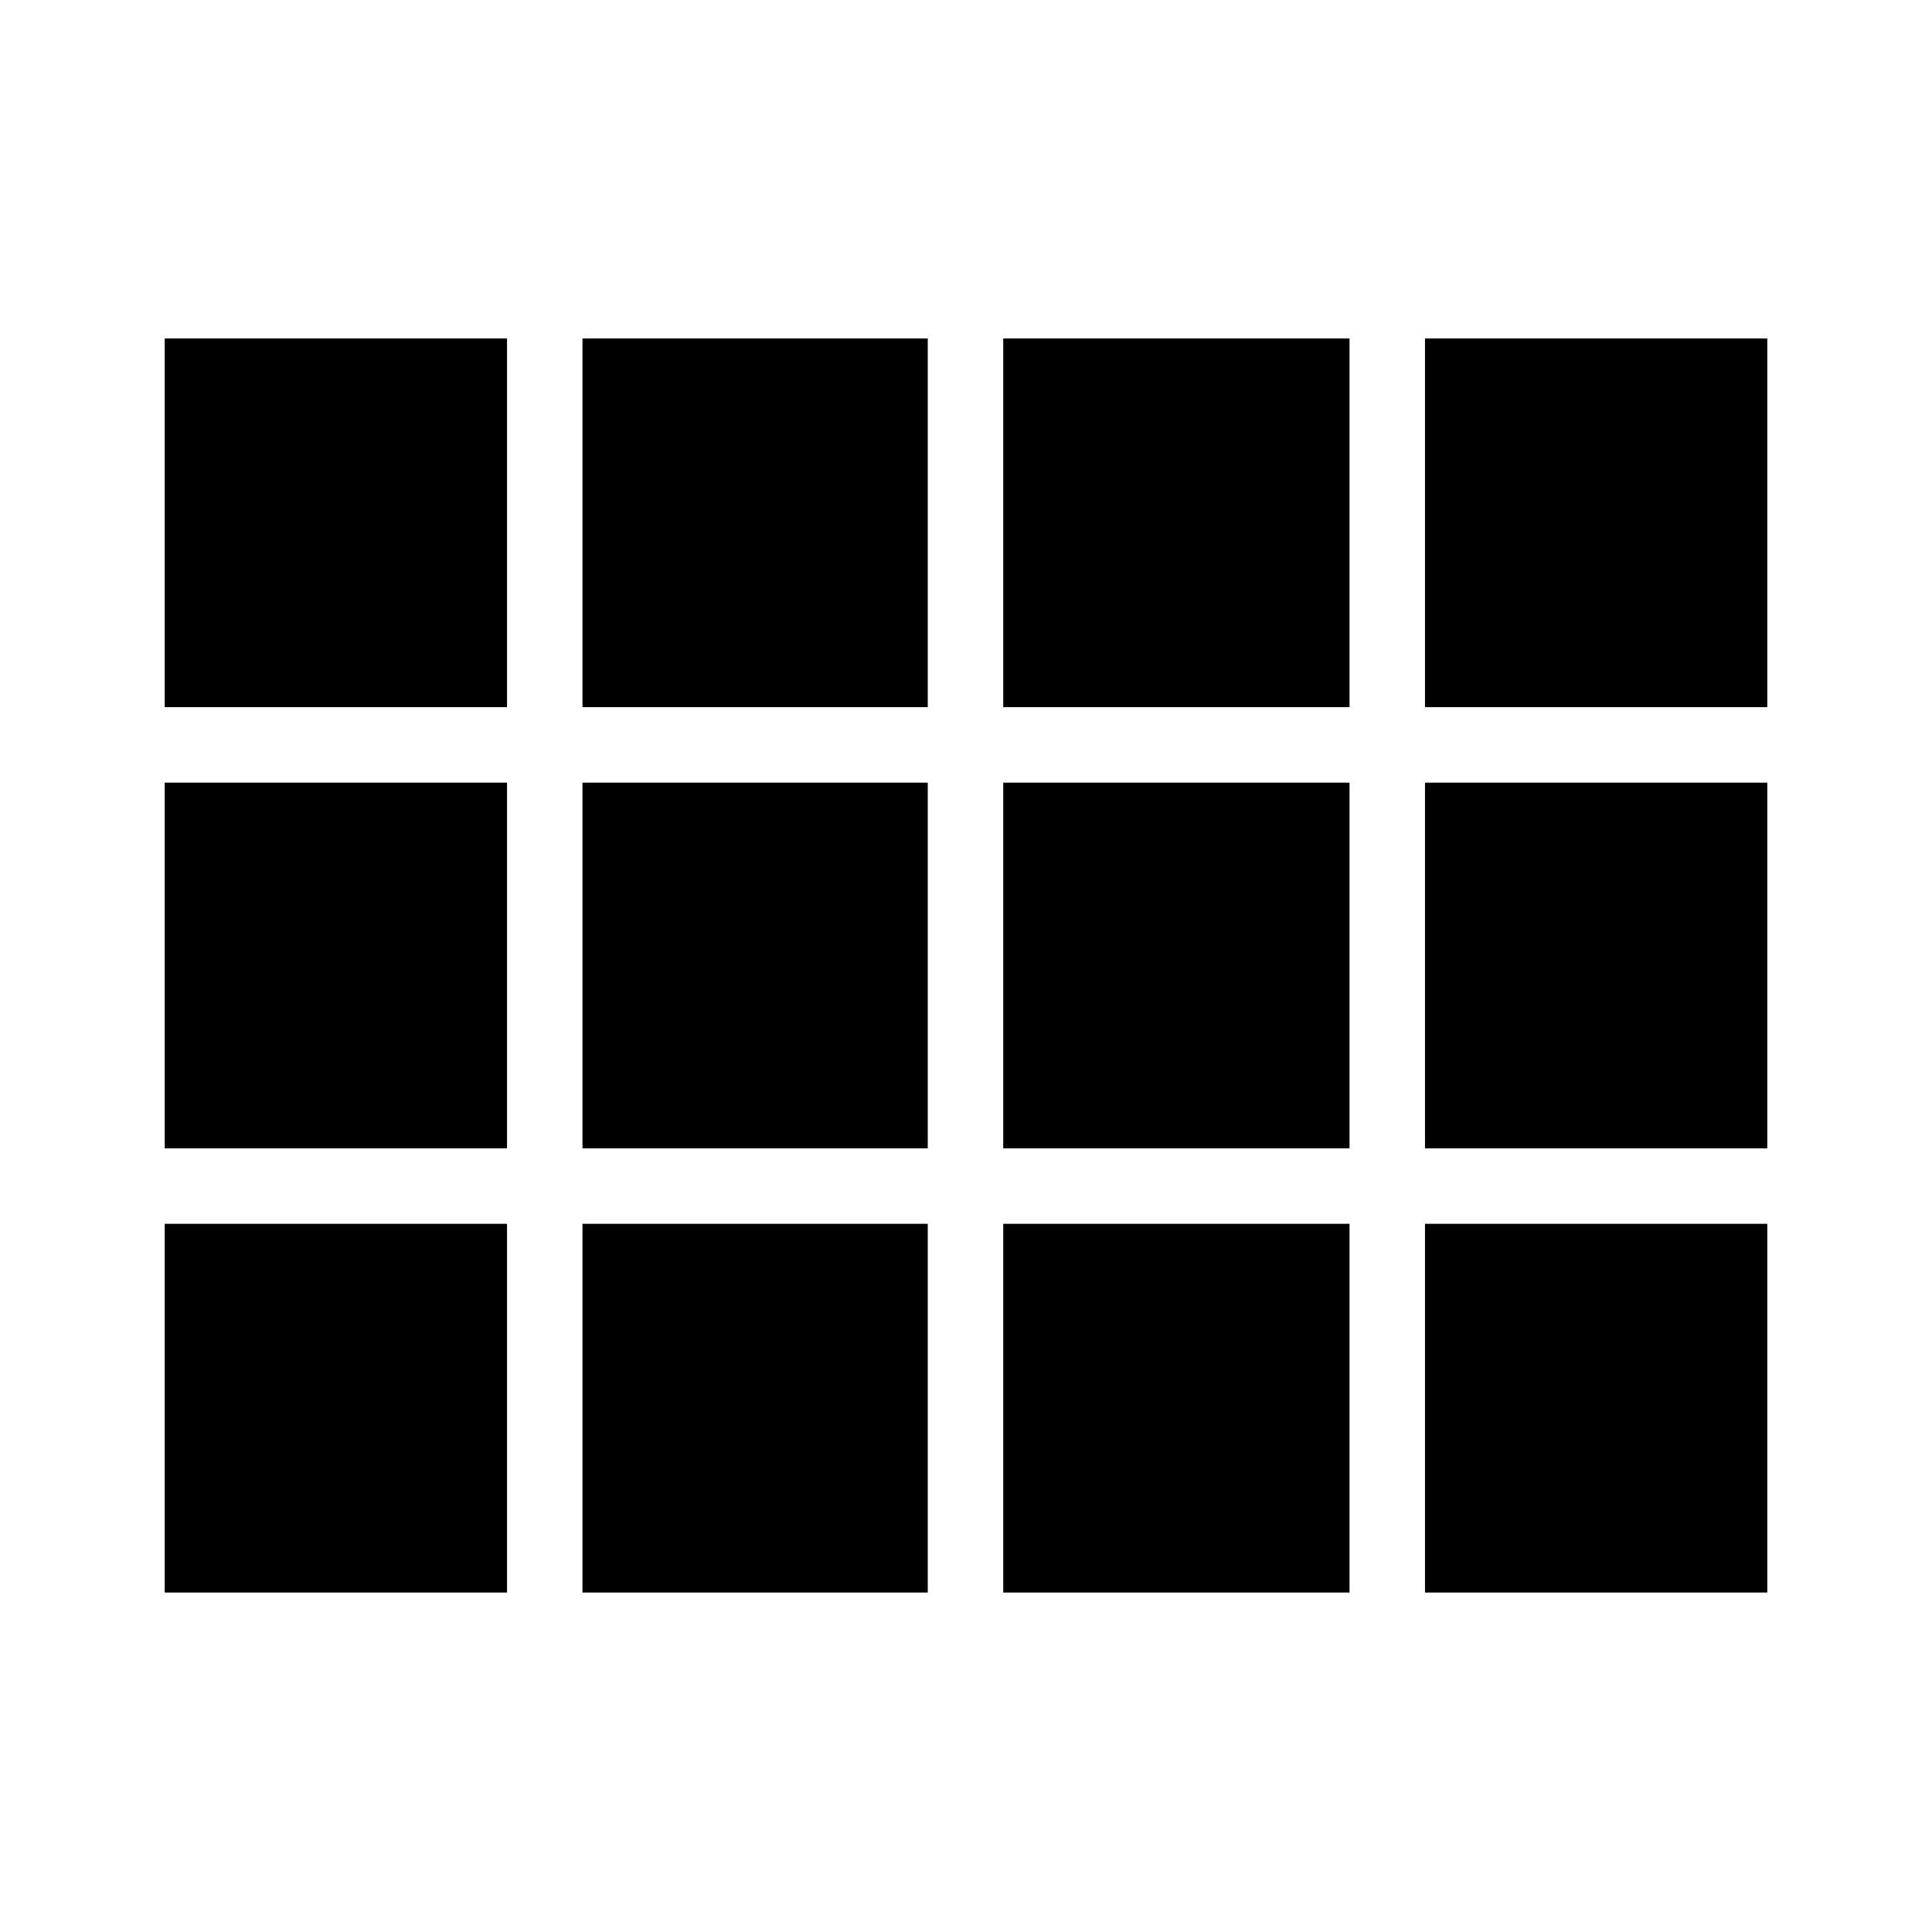 <svg xmlns="http://www.w3.org/2000/svg" height="24" viewBox="0 -960 960 960" width="24"><path d="M878.15-168.67v-623.16 623.16ZM81.85-608.61v-183.22h170.08v183.22H81.85Zm207.58 0v-183.22H461v183.22H289.43Zm209.07 0v-183.22h172.07v183.22H498.5Zm209.57 0v-183.22h170.08v183.22H708.07Zm0 219.22v-181.72h170.08v181.72H708.07Zm-209.57 0v-181.72h172.07v181.72H498.5Zm-209.07 0v-181.72H461v181.72H289.43Zm-207.58 0v-181.72h170.08v181.72H81.85Zm626.22 220.72v-183.22h170.08v183.22H708.07Zm-209.57 0v-183.22h172.07v183.22H498.5Zm-209.07 0v-183.22H461v183.22H289.43Zm-207.58 0v-183.22h170.08v183.22H81.85Z"/></svg>